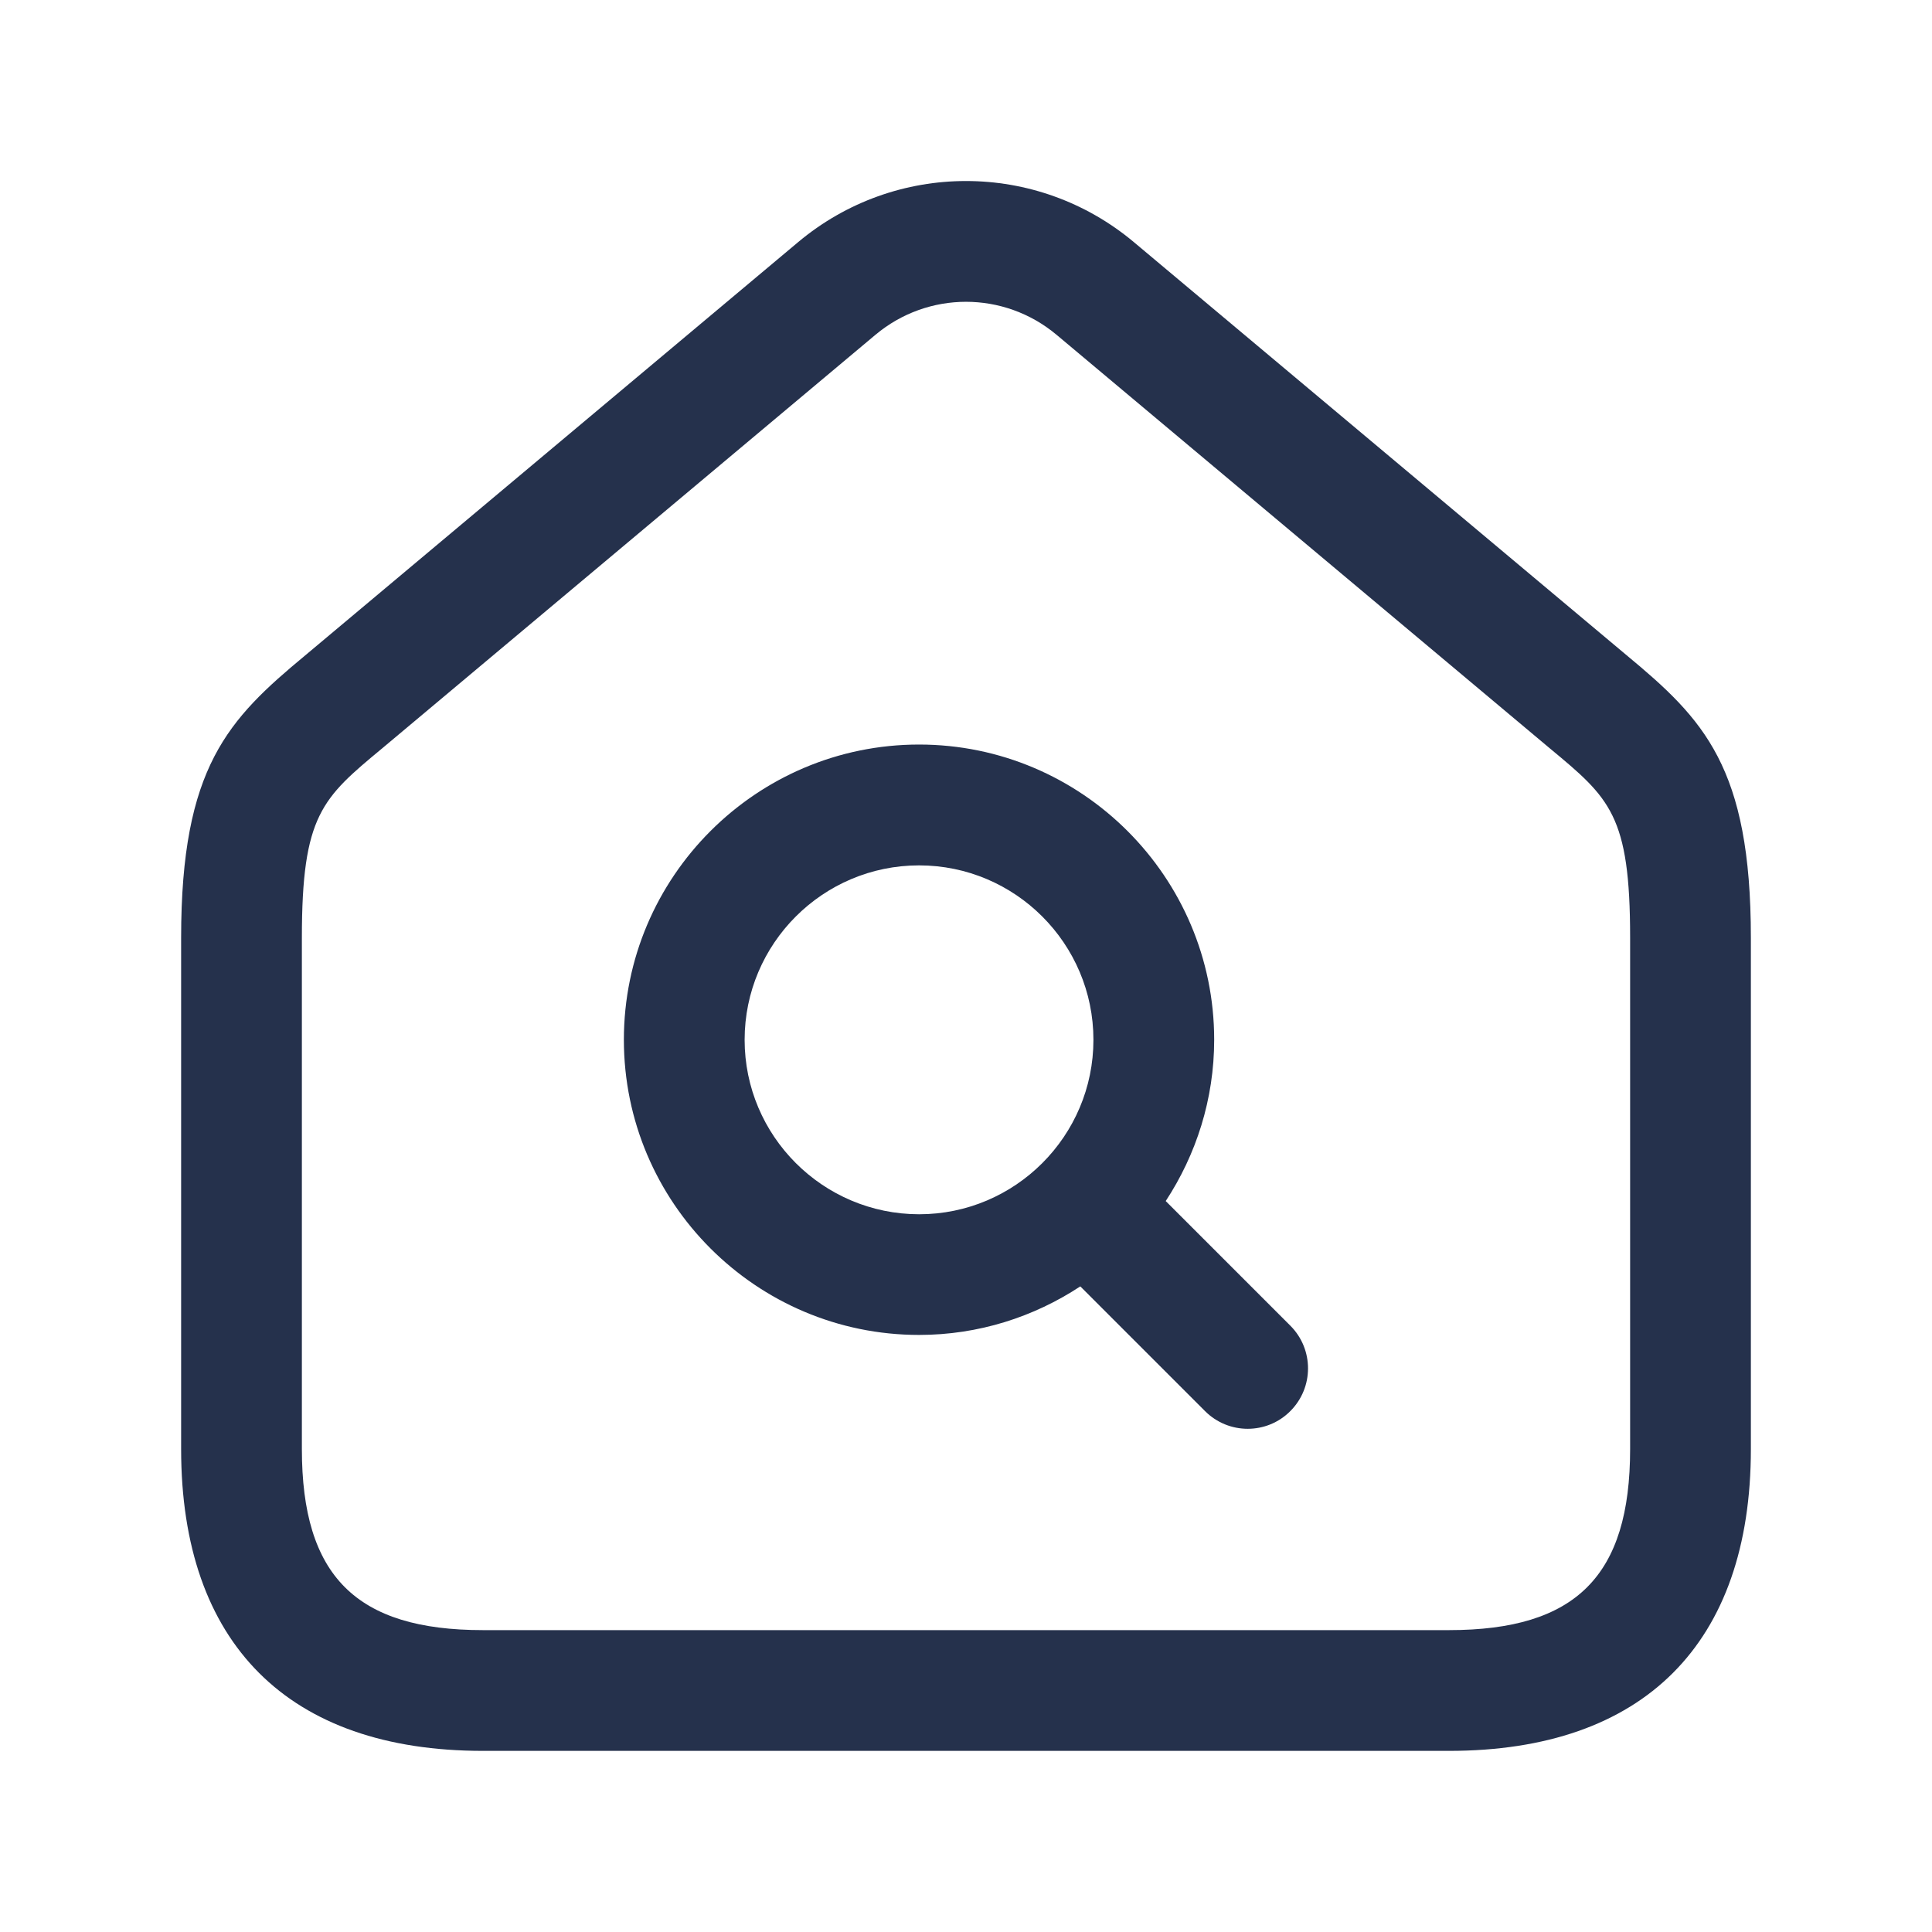 <svg width="24" height="24" viewBox="0 0 24 24" fill="none" xmlns="http://www.w3.org/2000/svg">
<path d="M20.208 8.141L14.088 3.01C12.879 1.995 11.121 1.995 9.912 3.01L3.792 8.141C2.836 8.934 2.25 9.528 2.25 11.65V18C2.25 20.418 3.582 21.75 6 21.75H18C20.418 21.75 21.75 20.418 21.75 18V11.65C21.75 9.528 21.164 8.934 20.208 8.141ZM20.25 18C20.25 19.577 19.577 20.25 18 20.25H6C4.423 20.25 3.75 19.577 3.75 18V11.65C3.75 10.124 4.002 9.915 4.749 9.295L10.875 4.159C11.201 3.886 11.601 3.749 12 3.749C12.399 3.749 12.799 3.886 13.125 4.159L19.251 9.295C19.998 9.915 20.25 10.124 20.25 11.65V18ZM14.481 14.92C14.859 14.343 15.083 13.656 15.083 12.916C15.083 10.895 13.438 9.249 11.417 9.249C9.395 9.249 7.75 10.894 7.75 12.916C7.75 14.938 9.395 16.583 11.417 16.583C12.157 16.583 12.844 16.359 13.42 15.98L14.969 17.529C15.115 17.675 15.307 17.749 15.499 17.749C15.691 17.749 15.883 17.676 16.029 17.529C16.322 17.236 16.322 16.761 16.029 16.468L14.481 14.92ZM9.25 12.917C9.25 11.722 10.222 10.75 11.417 10.75C12.611 10.75 13.583 11.722 13.583 12.917C13.583 14.112 12.611 15.084 11.417 15.084C10.222 15.083 9.25 14.111 9.25 12.917Z" fill="#25314C"/>
</svg>
